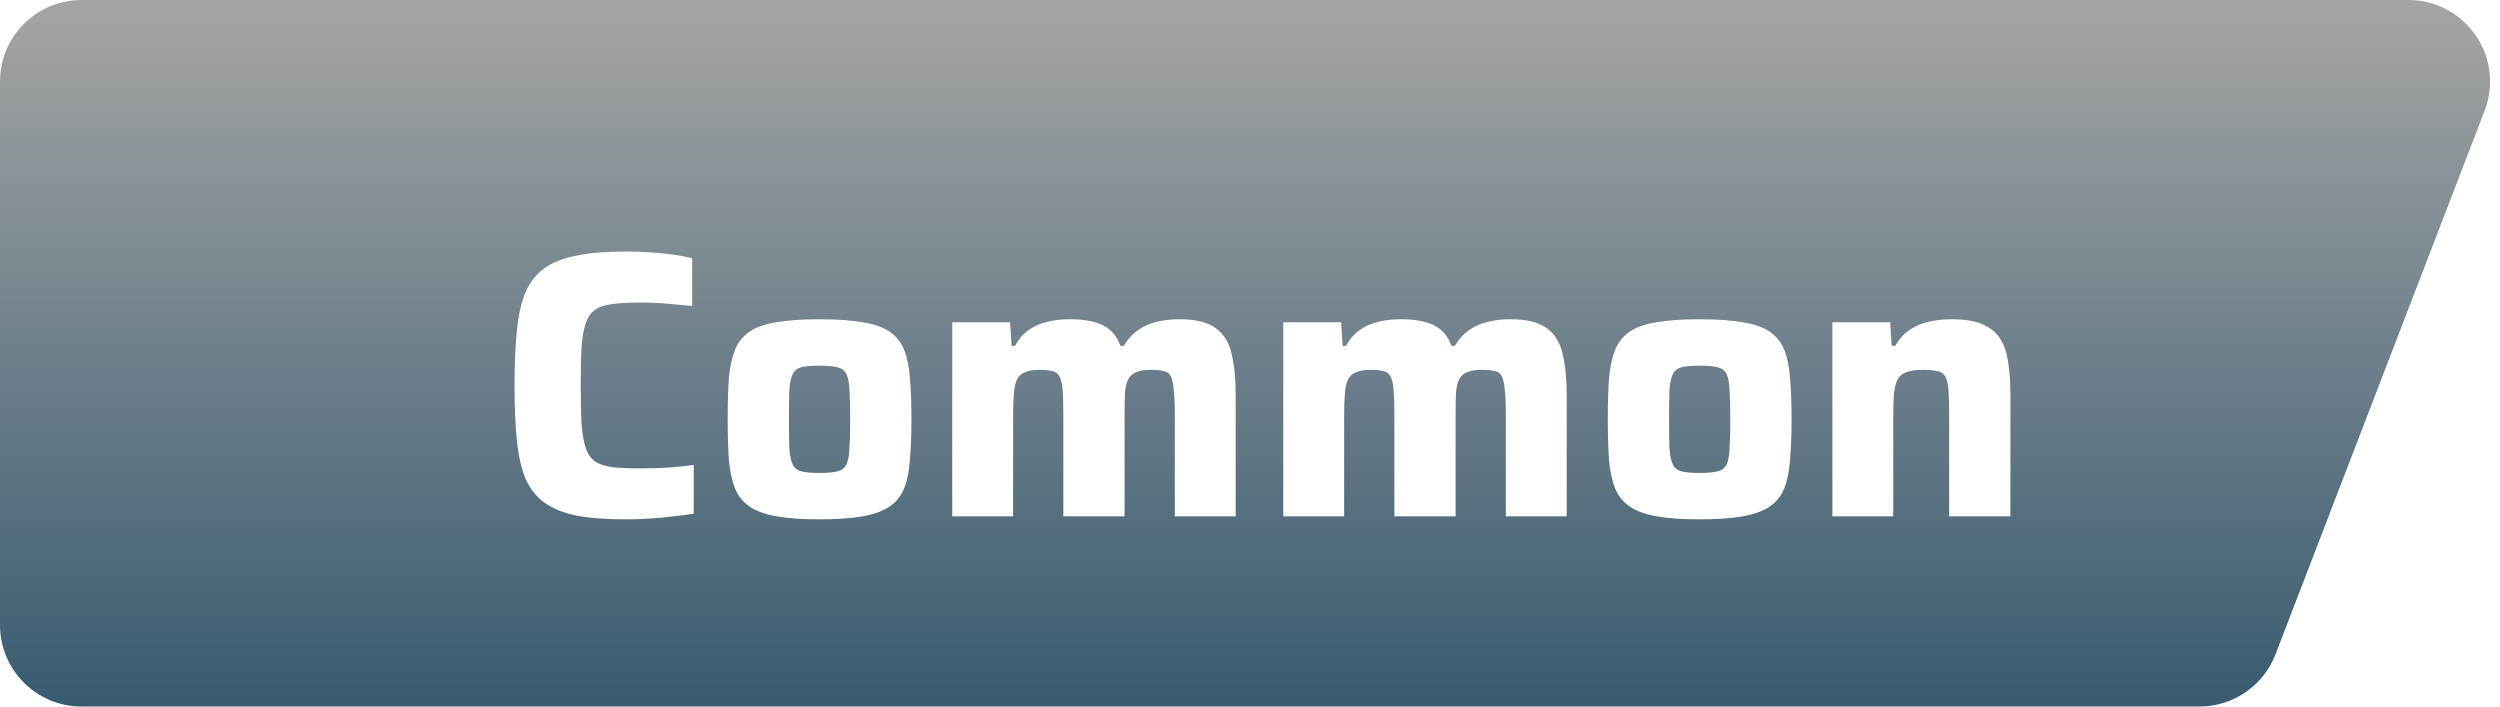 <svg width="184" height="52" viewBox="0 0 184 52" fill="none" xmlns="http://www.w3.org/2000/svg">
<path d="M0 6C0 2.686 2.686 0 6 0H177.264C181.475 0 184.375 4.224 182.864 8.154L167.479 48.154C166.588 50.471 164.362 52 161.879 52H6C2.686 52 0 49.314 0 46V6Z" fill="url(#paint0_linear_42_205)"/>
<g filter="url(#filter0_d_42_205)">
<path d="M46.046 36.224C44.59 36.224 43.377 36.131 42.406 35.944C41.435 35.739 40.642 35.412 40.026 34.964C39.429 34.516 38.971 33.919 38.654 33.172C38.355 32.425 38.15 31.492 38.038 30.372C37.926 29.252 37.87 27.917 37.87 26.368C37.87 24.819 37.926 23.484 38.038 22.364C38.15 21.244 38.355 20.311 38.654 19.564C38.971 18.817 39.429 18.22 40.026 17.772C40.642 17.324 41.435 17.007 42.406 16.82C43.377 16.615 44.59 16.512 46.046 16.512C46.606 16.512 47.185 16.531 47.782 16.568C48.379 16.605 48.958 16.661 49.518 16.736C50.078 16.811 50.554 16.904 50.946 17.016V20.516C50.367 20.46 49.835 20.413 49.35 20.376C48.883 20.32 48.473 20.292 48.118 20.292C47.763 20.273 47.465 20.264 47.222 20.264C46.363 20.264 45.654 20.301 45.094 20.376C44.553 20.432 44.123 20.572 43.806 20.796C43.489 21.02 43.255 21.356 43.106 21.804C42.957 22.233 42.854 22.821 42.798 23.568C42.761 24.296 42.742 25.229 42.742 26.368C42.742 27.488 42.761 28.421 42.798 29.168C42.854 29.915 42.957 30.512 43.106 30.96C43.255 31.408 43.489 31.744 43.806 31.968C44.123 32.173 44.553 32.313 45.094 32.388C45.654 32.444 46.363 32.472 47.222 32.472C47.801 32.472 48.454 32.453 49.182 32.416C49.91 32.36 50.535 32.295 51.058 32.22V35.804C50.647 35.879 50.153 35.944 49.574 36C48.995 36.075 48.398 36.131 47.782 36.168C47.185 36.205 46.606 36.224 46.046 36.224ZM60.307 36.224C59.038 36.224 57.983 36.149 57.143 36C56.303 35.851 55.64 35.608 55.155 35.272C54.669 34.936 54.315 34.488 54.091 33.928C53.867 33.368 53.718 32.668 53.643 31.828C53.587 30.988 53.559 29.989 53.559 28.832C53.559 27.675 53.587 26.685 53.643 25.864C53.718 25.024 53.867 24.324 54.091 23.764C54.315 23.204 54.669 22.756 55.155 22.42C55.64 22.084 56.303 21.851 57.143 21.72C57.983 21.571 59.038 21.496 60.307 21.496C61.595 21.496 62.659 21.571 63.499 21.72C64.339 21.851 65.001 22.084 65.487 22.42C65.972 22.756 66.327 23.204 66.551 23.764C66.775 24.324 66.915 25.024 66.971 25.864C67.046 26.685 67.083 27.675 67.083 28.832C67.083 29.989 67.046 30.988 66.971 31.828C66.915 32.668 66.775 33.368 66.551 33.928C66.327 34.488 65.972 34.936 65.487 35.272C65.001 35.608 64.339 35.851 63.499 36C62.659 36.149 61.595 36.224 60.307 36.224ZM60.307 32.808C60.867 32.808 61.306 32.771 61.623 32.696C61.94 32.621 62.164 32.453 62.295 32.192C62.425 31.931 62.5 31.529 62.519 30.988C62.556 30.447 62.575 29.728 62.575 28.832C62.575 27.936 62.556 27.227 62.519 26.704C62.5 26.181 62.425 25.789 62.295 25.528C62.164 25.267 61.94 25.099 61.623 25.024C61.306 24.949 60.867 24.912 60.307 24.912C59.747 24.912 59.308 24.949 58.991 25.024C58.692 25.099 58.477 25.267 58.347 25.528C58.216 25.789 58.132 26.181 58.095 26.704C58.076 27.227 58.067 27.936 58.067 28.832C58.067 29.728 58.076 30.447 58.095 30.988C58.132 31.529 58.216 31.931 58.347 32.192C58.477 32.453 58.692 32.621 58.991 32.696C59.308 32.771 59.747 32.808 60.307 32.808ZM70.086 36V21.72H74.342L74.454 23.456H74.706C74.967 22.971 75.294 22.588 75.686 22.308C76.096 22.009 76.554 21.804 77.058 21.692C77.562 21.561 78.103 21.496 78.682 21.496C79.802 21.496 80.651 21.655 81.23 21.972C81.808 22.271 82.219 22.765 82.462 23.456H82.714C82.994 22.971 83.339 22.588 83.75 22.308C84.16 22.009 84.618 21.804 85.122 21.692C85.644 21.561 86.195 21.496 86.774 21.496C87.987 21.496 88.883 21.711 89.462 22.14C90.059 22.569 90.451 23.195 90.638 24.016C90.843 24.837 90.946 25.855 90.946 27.068V36H86.466V28.44C86.466 27.675 86.438 27.077 86.382 26.648C86.344 26.2 86.27 25.873 86.158 25.668C86.046 25.463 85.868 25.341 85.626 25.304C85.383 25.248 85.066 25.22 84.674 25.22C84.244 25.22 83.899 25.276 83.638 25.388C83.376 25.481 83.18 25.649 83.05 25.892C82.919 26.135 82.835 26.471 82.798 26.9C82.779 27.329 82.77 27.88 82.77 28.552V36H78.262V28.44C78.262 27.675 78.243 27.077 78.206 26.648C78.168 26.2 78.084 25.873 77.954 25.668C77.842 25.463 77.664 25.341 77.422 25.304C77.198 25.248 76.89 25.22 76.498 25.22C76.068 25.22 75.723 25.276 75.462 25.388C75.2 25.481 75.004 25.649 74.874 25.892C74.743 26.135 74.659 26.48 74.622 26.928C74.584 27.357 74.566 27.899 74.566 28.552V36H70.086ZM94.449 36V21.72H98.705L98.817 23.456H99.069C99.33 22.971 99.657 22.588 100.049 22.308C100.46 22.009 100.917 21.804 101.421 21.692C101.925 21.561 102.466 21.496 103.045 21.496C104.165 21.496 105.014 21.655 105.593 21.972C106.172 22.271 106.582 22.765 106.825 23.456H107.077C107.357 22.971 107.702 22.588 108.113 22.308C108.524 22.009 108.981 21.804 109.485 21.692C110.008 21.561 110.558 21.496 111.137 21.496C112.35 21.496 113.246 21.711 113.825 22.14C114.422 22.569 114.814 23.195 115.001 24.016C115.206 24.837 115.309 25.855 115.309 27.068V36H110.829V28.44C110.829 27.675 110.801 27.077 110.745 26.648C110.708 26.2 110.633 25.873 110.521 25.668C110.409 25.463 110.232 25.341 109.989 25.304C109.746 25.248 109.429 25.22 109.037 25.22C108.608 25.22 108.262 25.276 108.001 25.388C107.74 25.481 107.544 25.649 107.413 25.892C107.282 26.135 107.198 26.471 107.161 26.9C107.142 27.329 107.133 27.88 107.133 28.552V36H102.625V28.44C102.625 27.675 102.606 27.077 102.569 26.648C102.532 26.2 102.448 25.873 102.317 25.668C102.205 25.463 102.028 25.341 101.785 25.304C101.561 25.248 101.253 25.22 100.861 25.22C100.432 25.22 100.086 25.276 99.825 25.388C99.564 25.481 99.368 25.649 99.237 25.892C99.106 26.135 99.022 26.48 98.985 26.928C98.948 27.357 98.929 27.899 98.929 28.552V36H94.449ZM125.084 36.224C123.815 36.224 122.76 36.149 121.92 36C121.08 35.851 120.418 35.608 119.932 35.272C119.447 34.936 119.092 34.488 118.868 33.928C118.644 33.368 118.495 32.668 118.42 31.828C118.364 30.988 118.336 29.989 118.336 28.832C118.336 27.675 118.364 26.685 118.42 25.864C118.495 25.024 118.644 24.324 118.868 23.764C119.092 23.204 119.447 22.756 119.932 22.42C120.418 22.084 121.08 21.851 121.92 21.72C122.76 21.571 123.815 21.496 125.084 21.496C126.372 21.496 127.436 21.571 128.276 21.72C129.116 21.851 129.779 22.084 130.264 22.42C130.75 22.756 131.104 23.204 131.328 23.764C131.552 24.324 131.692 25.024 131.748 25.864C131.823 26.685 131.86 27.675 131.86 28.832C131.86 29.989 131.823 30.988 131.748 31.828C131.692 32.668 131.552 33.368 131.328 33.928C131.104 34.488 130.75 34.936 130.264 35.272C129.779 35.608 129.116 35.851 128.276 36C127.436 36.149 126.372 36.224 125.084 36.224ZM125.084 32.808C125.644 32.808 126.083 32.771 126.4 32.696C126.718 32.621 126.942 32.453 127.072 32.192C127.203 31.931 127.278 31.529 127.296 30.988C127.334 30.447 127.352 29.728 127.352 28.832C127.352 27.936 127.334 27.227 127.296 26.704C127.278 26.181 127.203 25.789 127.072 25.528C126.942 25.267 126.718 25.099 126.4 25.024C126.083 24.949 125.644 24.912 125.084 24.912C124.524 24.912 124.086 24.949 123.768 25.024C123.47 25.099 123.255 25.267 123.124 25.528C122.994 25.789 122.91 26.181 122.872 26.704C122.854 27.227 122.844 27.936 122.844 28.832C122.844 29.728 122.854 30.447 122.872 30.988C122.91 31.529 122.994 31.931 123.124 32.192C123.255 32.453 123.47 32.621 123.768 32.696C124.086 32.771 124.524 32.808 125.084 32.808ZM134.863 36V21.72H139.119L139.231 23.456H139.483C139.763 22.971 140.108 22.588 140.519 22.308C140.93 22.009 141.396 21.804 141.919 21.692C142.442 21.561 143.011 21.496 143.627 21.496C144.579 21.496 145.335 21.617 145.895 21.86C146.474 22.103 146.912 22.457 147.211 22.924C147.51 23.391 147.706 23.969 147.799 24.66C147.911 25.351 147.967 26.153 147.967 27.068V36H143.459V28.44C143.459 27.675 143.44 27.077 143.403 26.648C143.366 26.2 143.282 25.873 143.151 25.668C143.02 25.463 142.815 25.341 142.535 25.304C142.274 25.248 141.919 25.22 141.471 25.22C141.004 25.22 140.622 25.276 140.323 25.388C140.043 25.481 139.828 25.649 139.679 25.892C139.548 26.135 139.455 26.48 139.399 26.928C139.362 27.357 139.343 27.899 139.343 28.552V36H134.863Z" fill="white"/>
</g>
<defs>
<filter id="filter0_d_42_205" x="35.87" y="16.512" width="114.097" height="23.712" filterUnits="userSpaceOnUse" color-interpolation-filters="sRGB">
<feFlood flood-opacity="0" result="BackgroundImageFix"/>
<feColorMatrix in="SourceAlpha" type="matrix" values="0 0 0 0 0 0 0 0 0 0 0 0 0 0 0 0 0 0 127 0" result="hardAlpha"/>
<feOffset dy="2"/>
<feGaussianBlur stdDeviation="1"/>
<feComposite in2="hardAlpha" operator="out"/>
<feColorMatrix type="matrix" values="0 0 0 0 0 0 0 0 0 0 0 0 0 0 0 0 0 0 0.2 0"/>
<feBlend mode="normal" in2="BackgroundImageFix" result="effect1_dropShadow_42_205"/>
<feBlend mode="normal" in="SourceGraphic" in2="effect1_dropShadow_42_205" result="shape"/>
</filter>
<linearGradient id="paint0_linear_42_205" x1="76.925" y1="0" x2="76.925" y2="52" gradientUnits="userSpaceOnUse">
<stop stop-color="#A5A5A5"/>
<stop offset="1" stop-color="#385B70"/>
</linearGradient>
</defs>
</svg>
